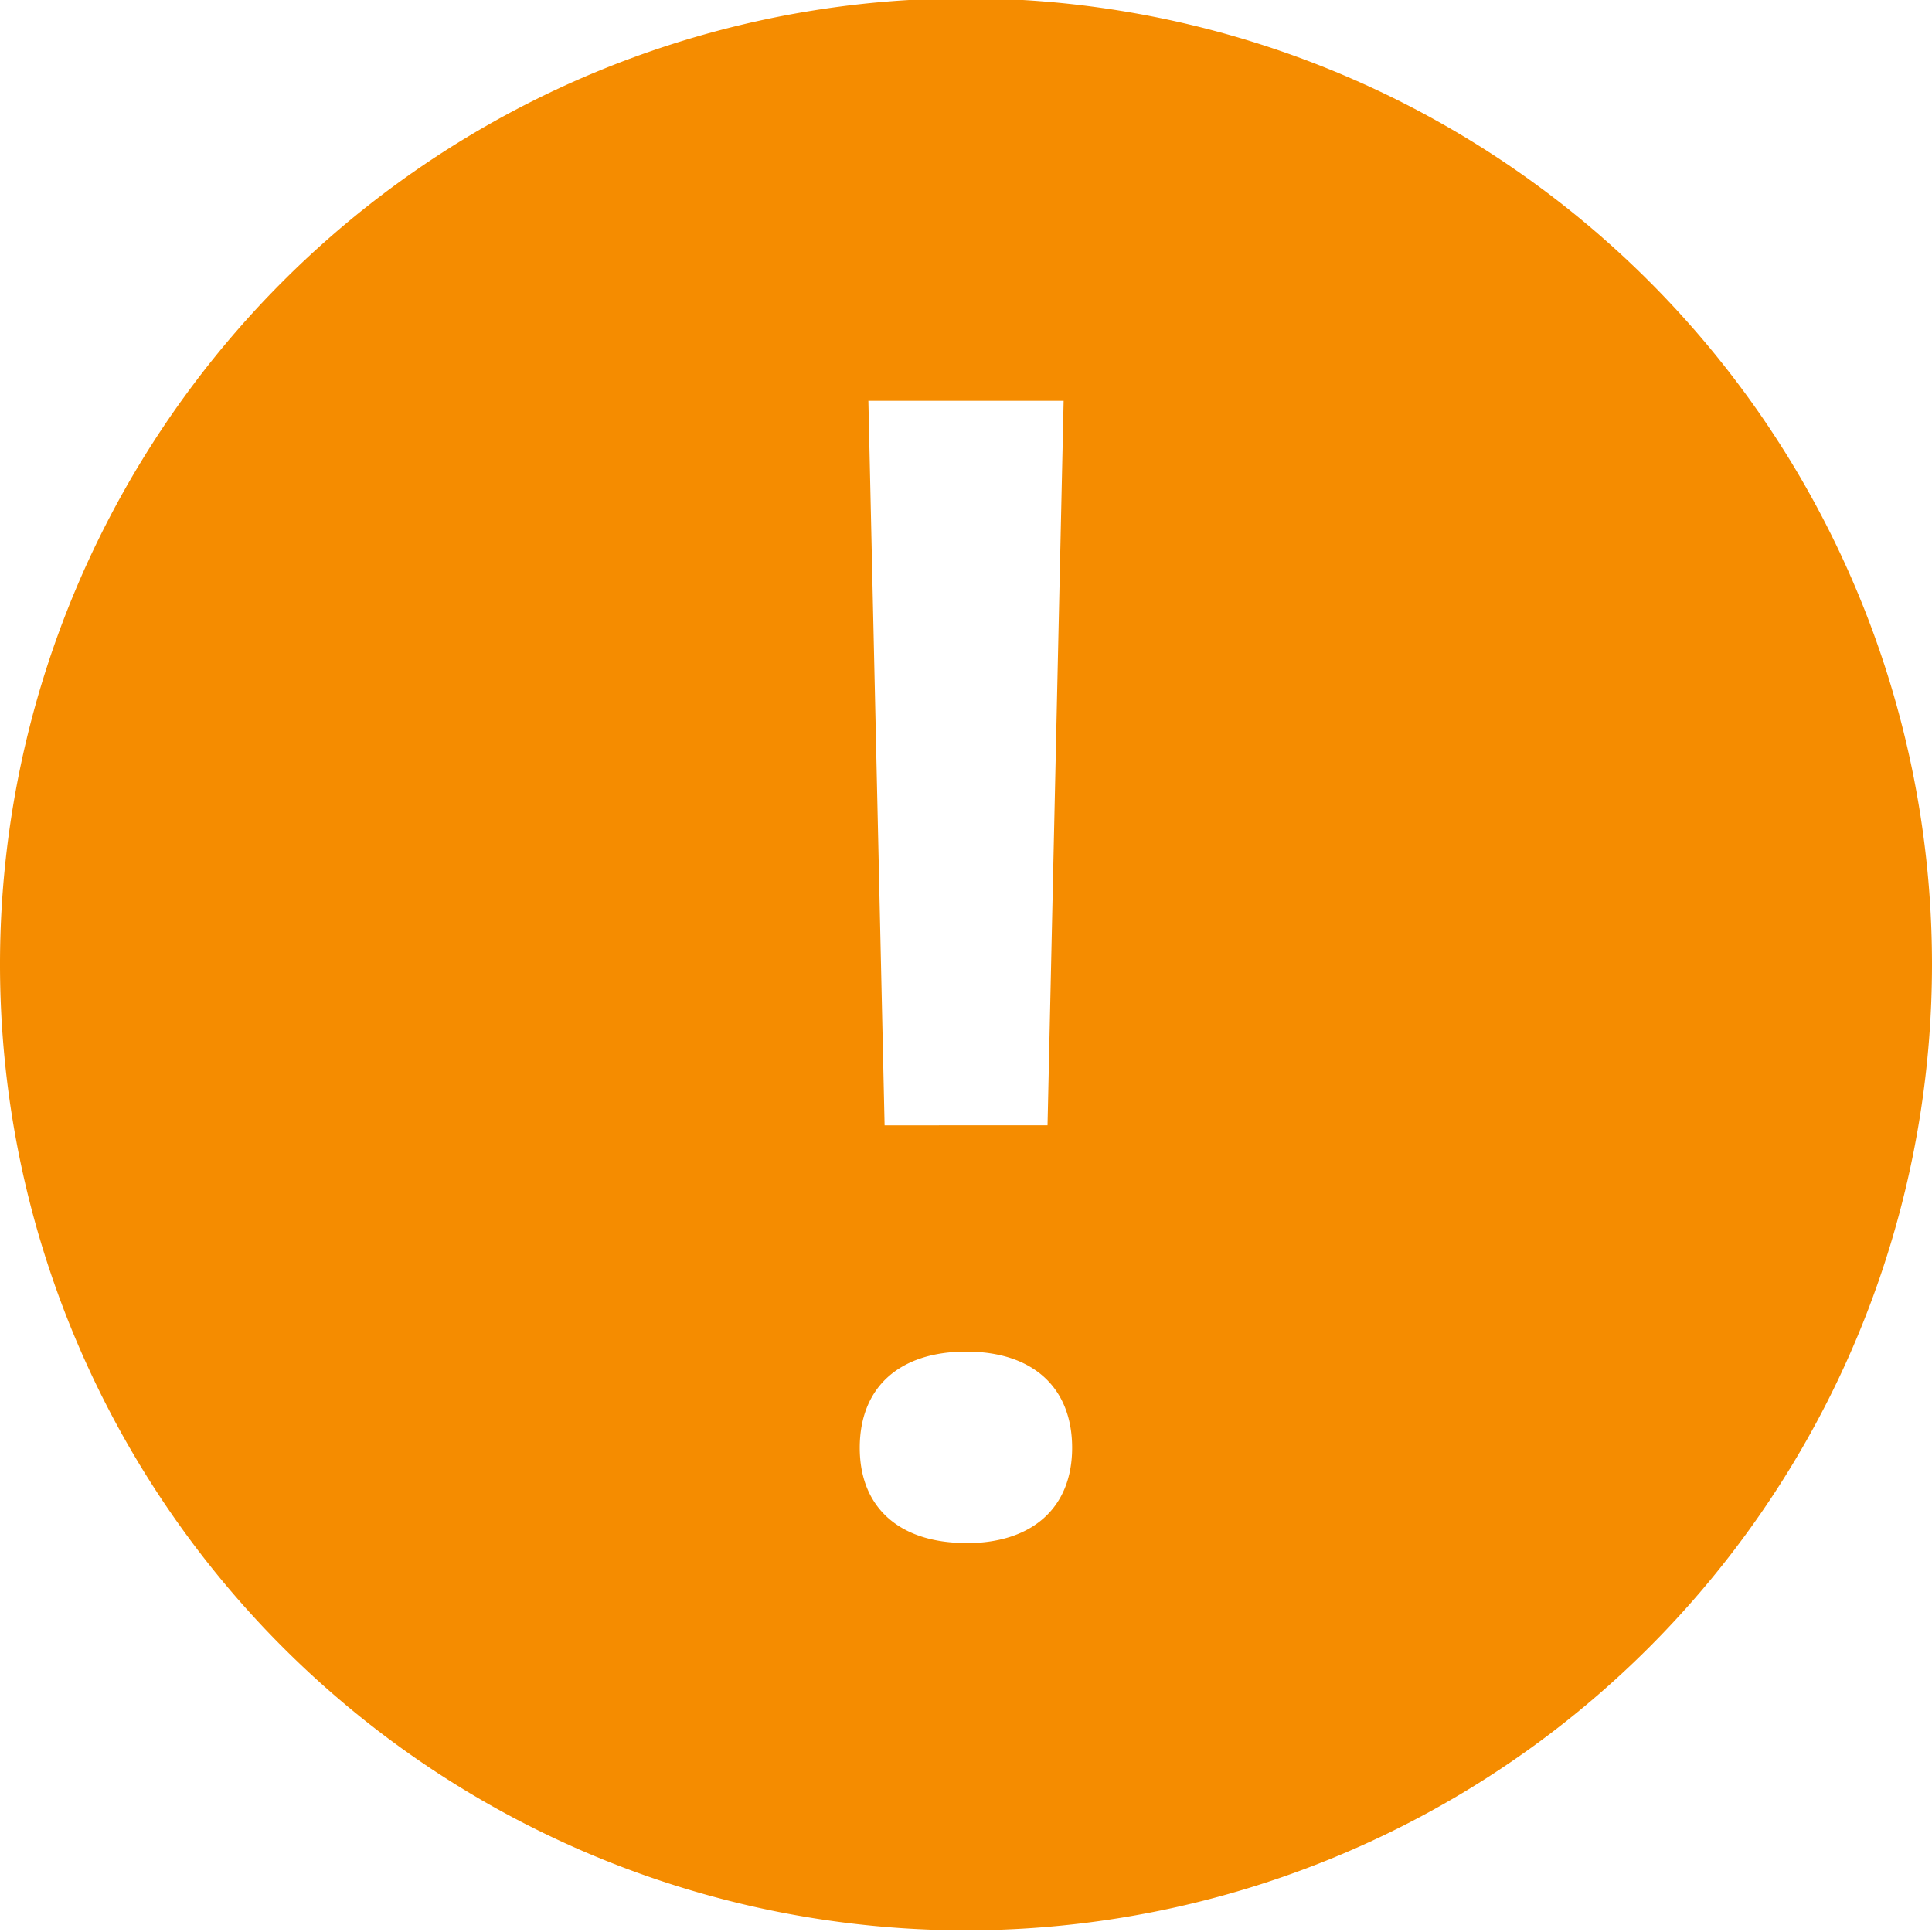 <svg xmlns="http://www.w3.org/2000/svg" width="15" height="15" viewBox="0 0 15 15">
    <path fill="#F58C00" fill-rule="nonzero" d="M7.5-.013a7.5 7.5 0 1 0 0 15 7.5 7.5 0 0 0 0-15zm.758 3.125l-.125 5.625H6.868l-.126-5.625h1.516zm-.756 8.868c-.518 0-.827-.275-.827-.739 0-.471.309-.747.827-.747.514 0 .822.276.822.747 0 .464-.308.74-.822.74z"/>
</svg>

